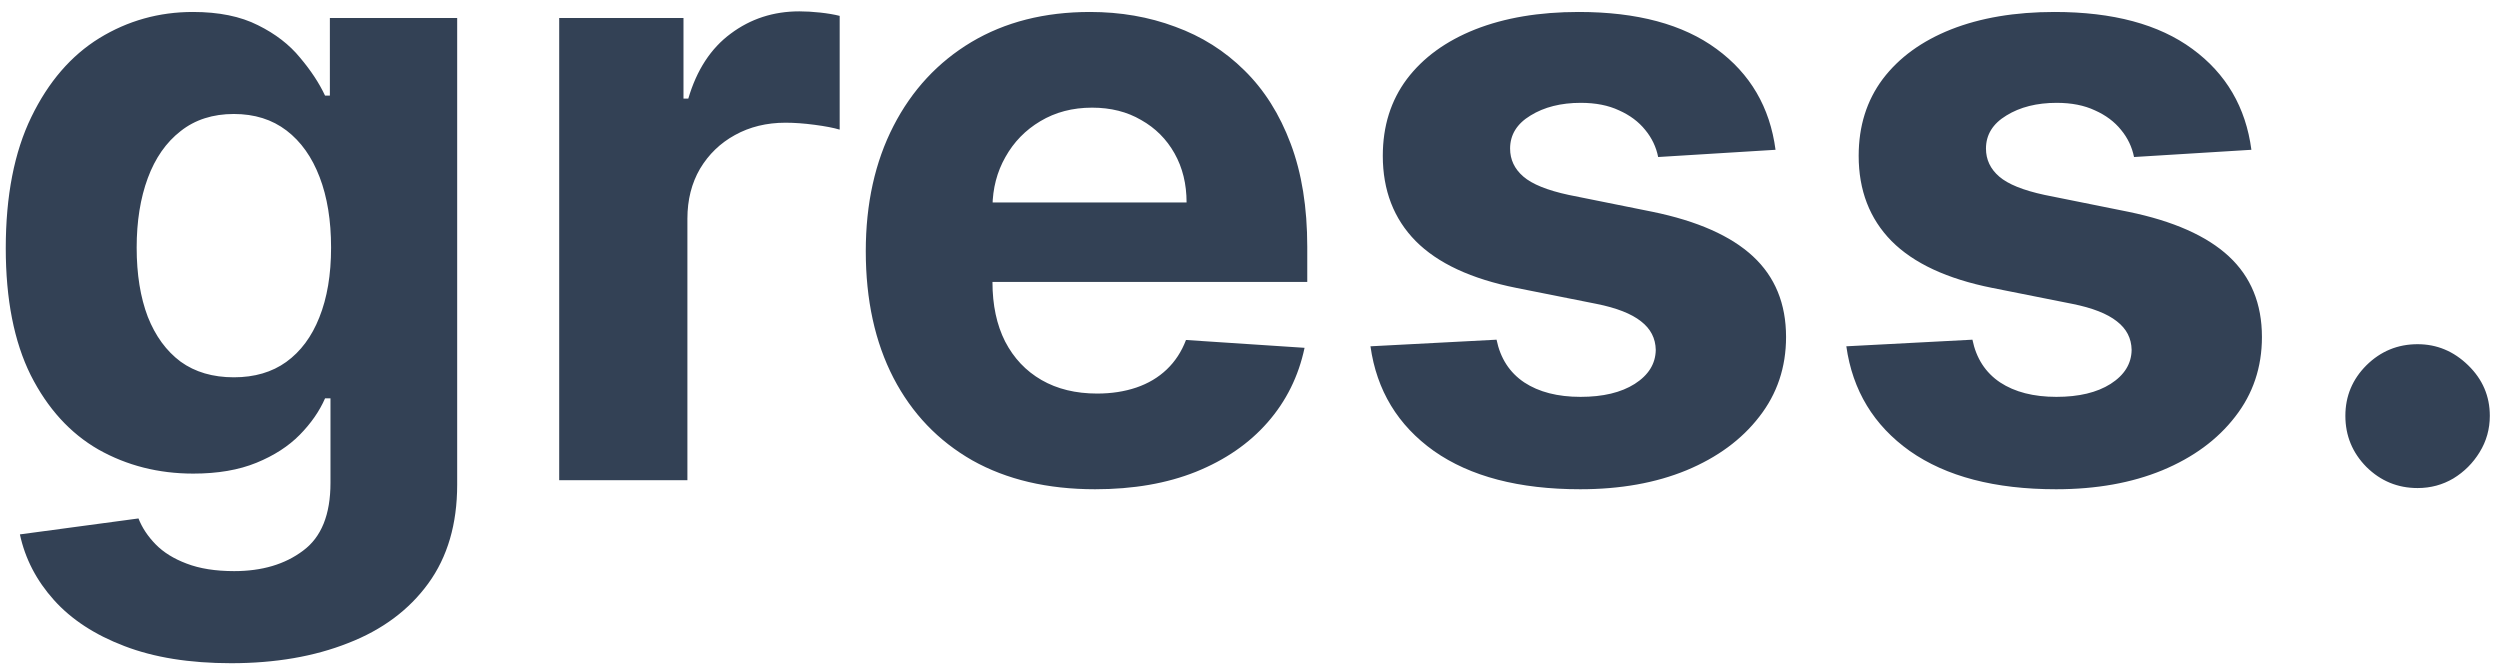 <svg width="177" height="47" viewBox="0 0 177 47" fill="none" xmlns="http://www.w3.org/2000/svg">
<path d="M16.366 46.955C13.426 46.955 10.905 46.55 8.803 45.74C6.714 44.945 5.053 43.858 3.817 42.48C2.581 41.102 1.778 39.554 1.409 37.835L9.804 36.706C10.06 37.359 10.464 37.97 11.018 38.538C11.572 39.106 12.304 39.561 13.213 39.902C14.136 40.257 15.258 40.435 16.579 40.435C18.554 40.435 20.18 39.952 21.459 38.986C22.751 38.034 23.398 36.436 23.398 34.192V28.204H23.014C22.616 29.114 22.02 29.973 21.224 30.783C20.429 31.592 19.406 32.253 18.156 32.764C16.906 33.276 15.415 33.531 13.682 33.531C11.224 33.531 8.987 32.963 6.97 31.827C4.967 30.676 3.369 28.922 2.176 26.564C0.997 24.192 0.408 21.195 0.408 17.572C0.408 13.865 1.011 10.768 2.219 8.283C3.426 5.797 5.031 3.936 7.034 2.7C9.051 1.464 11.26 0.847 13.661 0.847C15.493 0.847 17.027 1.159 18.263 1.784C19.499 2.395 20.493 3.162 21.246 4.085C22.013 4.994 22.602 5.889 23.014 6.77H23.355V1.273H32.368V34.32C32.368 37.104 31.686 39.433 30.322 41.308C28.959 43.183 27.07 44.59 24.655 45.527C22.254 46.479 19.491 46.955 16.366 46.955ZM16.558 26.713C18.021 26.713 19.257 26.351 20.266 25.626C21.288 24.888 22.07 23.837 22.609 22.473C23.163 21.095 23.44 19.447 23.44 17.53C23.44 15.612 23.171 13.95 22.631 12.544C22.091 11.124 21.31 10.023 20.287 9.241C19.264 8.46 18.021 8.07 16.558 8.07C15.067 8.07 13.81 8.474 12.787 9.284C11.764 10.079 10.99 11.188 10.464 12.608C9.939 14.028 9.676 15.669 9.676 17.53C9.676 19.419 9.939 21.053 10.464 22.43C11.004 23.794 11.778 24.852 12.787 25.605C13.81 26.344 15.067 26.713 16.558 26.713ZM39.591 34V1.273H48.391V6.983H48.731C49.328 4.952 50.33 3.418 51.736 2.381C53.142 1.33 54.761 0.804 56.594 0.804C57.048 0.804 57.538 0.832 58.064 0.889C58.59 0.946 59.051 1.024 59.449 1.124V9.178C59.023 9.05 58.433 8.936 57.68 8.837C56.928 8.737 56.239 8.688 55.614 8.688C54.278 8.688 53.085 8.979 52.034 9.561C50.997 10.129 50.173 10.925 49.562 11.947C48.966 12.97 48.668 14.149 48.668 15.484V34H39.591ZM77.533 34.639C74.166 34.639 71.269 33.957 68.84 32.594C66.425 31.216 64.564 29.27 63.258 26.756C61.951 24.227 61.297 21.237 61.297 17.785C61.297 14.419 61.951 11.464 63.258 8.922C64.564 6.379 66.404 4.398 68.776 2.977C71.162 1.557 73.961 0.847 77.171 0.847C79.33 0.847 81.34 1.195 83.201 1.891C85.076 2.572 86.709 3.602 88.101 4.98C89.507 6.358 90.601 8.091 91.382 10.179C92.164 12.253 92.554 14.682 92.554 17.466V19.959H64.919V14.334H84.01C84.01 13.027 83.726 11.869 83.158 10.861C82.59 9.852 81.802 9.064 80.793 8.496C79.799 7.913 78.641 7.622 77.32 7.622C75.942 7.622 74.721 7.942 73.655 8.581C72.604 9.206 71.78 10.051 71.184 11.117C70.587 12.168 70.282 13.339 70.267 14.632V19.98C70.267 21.599 70.566 22.999 71.162 24.178C71.773 25.357 72.632 26.266 73.74 26.905C74.848 27.544 76.162 27.864 77.682 27.864C78.691 27.864 79.614 27.722 80.452 27.438C81.29 27.153 82.007 26.727 82.604 26.159C83.201 25.591 83.655 24.895 83.968 24.071L92.363 24.625C91.936 26.642 91.063 28.403 89.742 29.909C88.435 31.401 86.745 32.565 84.671 33.403C82.611 34.227 80.232 34.639 77.533 34.639ZM125.708 10.605L117.398 11.117C117.256 10.406 116.951 9.767 116.482 9.199C116.013 8.616 115.395 8.155 114.628 7.814C113.875 7.459 112.973 7.281 111.922 7.281C110.516 7.281 109.33 7.58 108.364 8.176C107.398 8.759 106.915 9.54 106.915 10.52C106.915 11.301 107.228 11.962 107.853 12.501C108.478 13.041 109.55 13.474 111.07 13.801L116.993 14.994C120.175 15.648 122.547 16.699 124.11 18.148C125.672 19.597 126.453 21.5 126.453 23.858C126.453 26.003 125.821 27.885 124.557 29.504C123.307 31.124 121.588 32.388 119.401 33.297C117.228 34.192 114.721 34.639 111.88 34.639C107.547 34.639 104.096 33.737 101.525 31.933C98.968 30.115 97.469 27.643 97.029 24.518L105.956 24.05C106.226 25.371 106.88 26.379 107.917 27.075C108.953 27.757 110.282 28.098 111.901 28.098C113.492 28.098 114.77 27.793 115.736 27.182C116.716 26.557 117.213 25.754 117.228 24.774C117.213 23.95 116.865 23.276 116.184 22.75C115.502 22.21 114.451 21.798 113.03 21.514L107.363 20.385C104.167 19.746 101.787 18.638 100.225 17.061C98.677 15.484 97.902 13.474 97.902 11.031C97.902 8.929 98.471 7.118 99.607 5.598C100.757 4.078 102.37 2.906 104.444 2.082C106.532 1.259 108.975 0.847 111.773 0.847C115.907 0.847 119.159 1.72 121.532 3.467C123.918 5.214 125.31 7.594 125.708 10.605ZM159.399 10.605L151.089 11.117C150.947 10.406 150.642 9.767 150.173 9.199C149.705 8.616 149.087 8.155 148.32 7.814C147.567 7.459 146.665 7.281 145.614 7.281C144.207 7.281 143.021 7.58 142.055 8.176C141.089 8.759 140.607 9.54 140.607 10.52C140.607 11.301 140.919 11.962 141.544 12.501C142.169 13.041 143.241 13.474 144.761 13.801L150.685 14.994C153.866 15.648 156.239 16.699 157.801 18.148C159.364 19.597 160.145 21.5 160.145 23.858C160.145 26.003 159.513 27.885 158.249 29.504C156.999 31.124 155.28 32.388 153.092 33.297C150.919 34.192 148.412 34.639 145.571 34.639C141.239 34.639 137.787 33.737 135.216 31.933C132.659 30.115 131.161 27.643 130.72 24.518L139.648 24.05C139.918 25.371 140.571 26.379 141.608 27.075C142.645 27.757 143.973 28.098 145.592 28.098C147.183 28.098 148.462 27.793 149.428 27.182C150.408 26.557 150.905 25.754 150.919 24.774C150.905 23.95 150.557 23.276 149.875 22.75C149.193 22.21 148.142 21.798 146.722 21.514L141.054 20.385C137.858 19.746 135.479 18.638 133.916 17.061C132.368 15.484 131.594 13.474 131.594 11.031C131.594 8.929 132.162 7.118 133.298 5.598C134.449 4.078 136.061 2.906 138.135 2.082C140.223 1.259 142.666 0.847 145.464 0.847C149.598 0.847 152.851 1.72 155.223 3.467C157.609 5.214 159.001 7.594 159.399 10.605ZM171.166 34.554C169.76 34.554 168.552 34.057 167.544 33.062C166.549 32.054 166.052 30.847 166.052 29.44C166.052 28.048 166.549 26.855 167.544 25.861C168.552 24.866 169.76 24.369 171.166 24.369C172.529 24.369 173.723 24.866 174.745 25.861C175.768 26.855 176.279 28.048 176.279 29.44C176.279 30.378 176.038 31.237 175.555 32.019C175.086 32.785 174.468 33.403 173.701 33.872C172.934 34.327 172.089 34.554 171.166 34.554Z" fill="#334155"/>
</svg>
